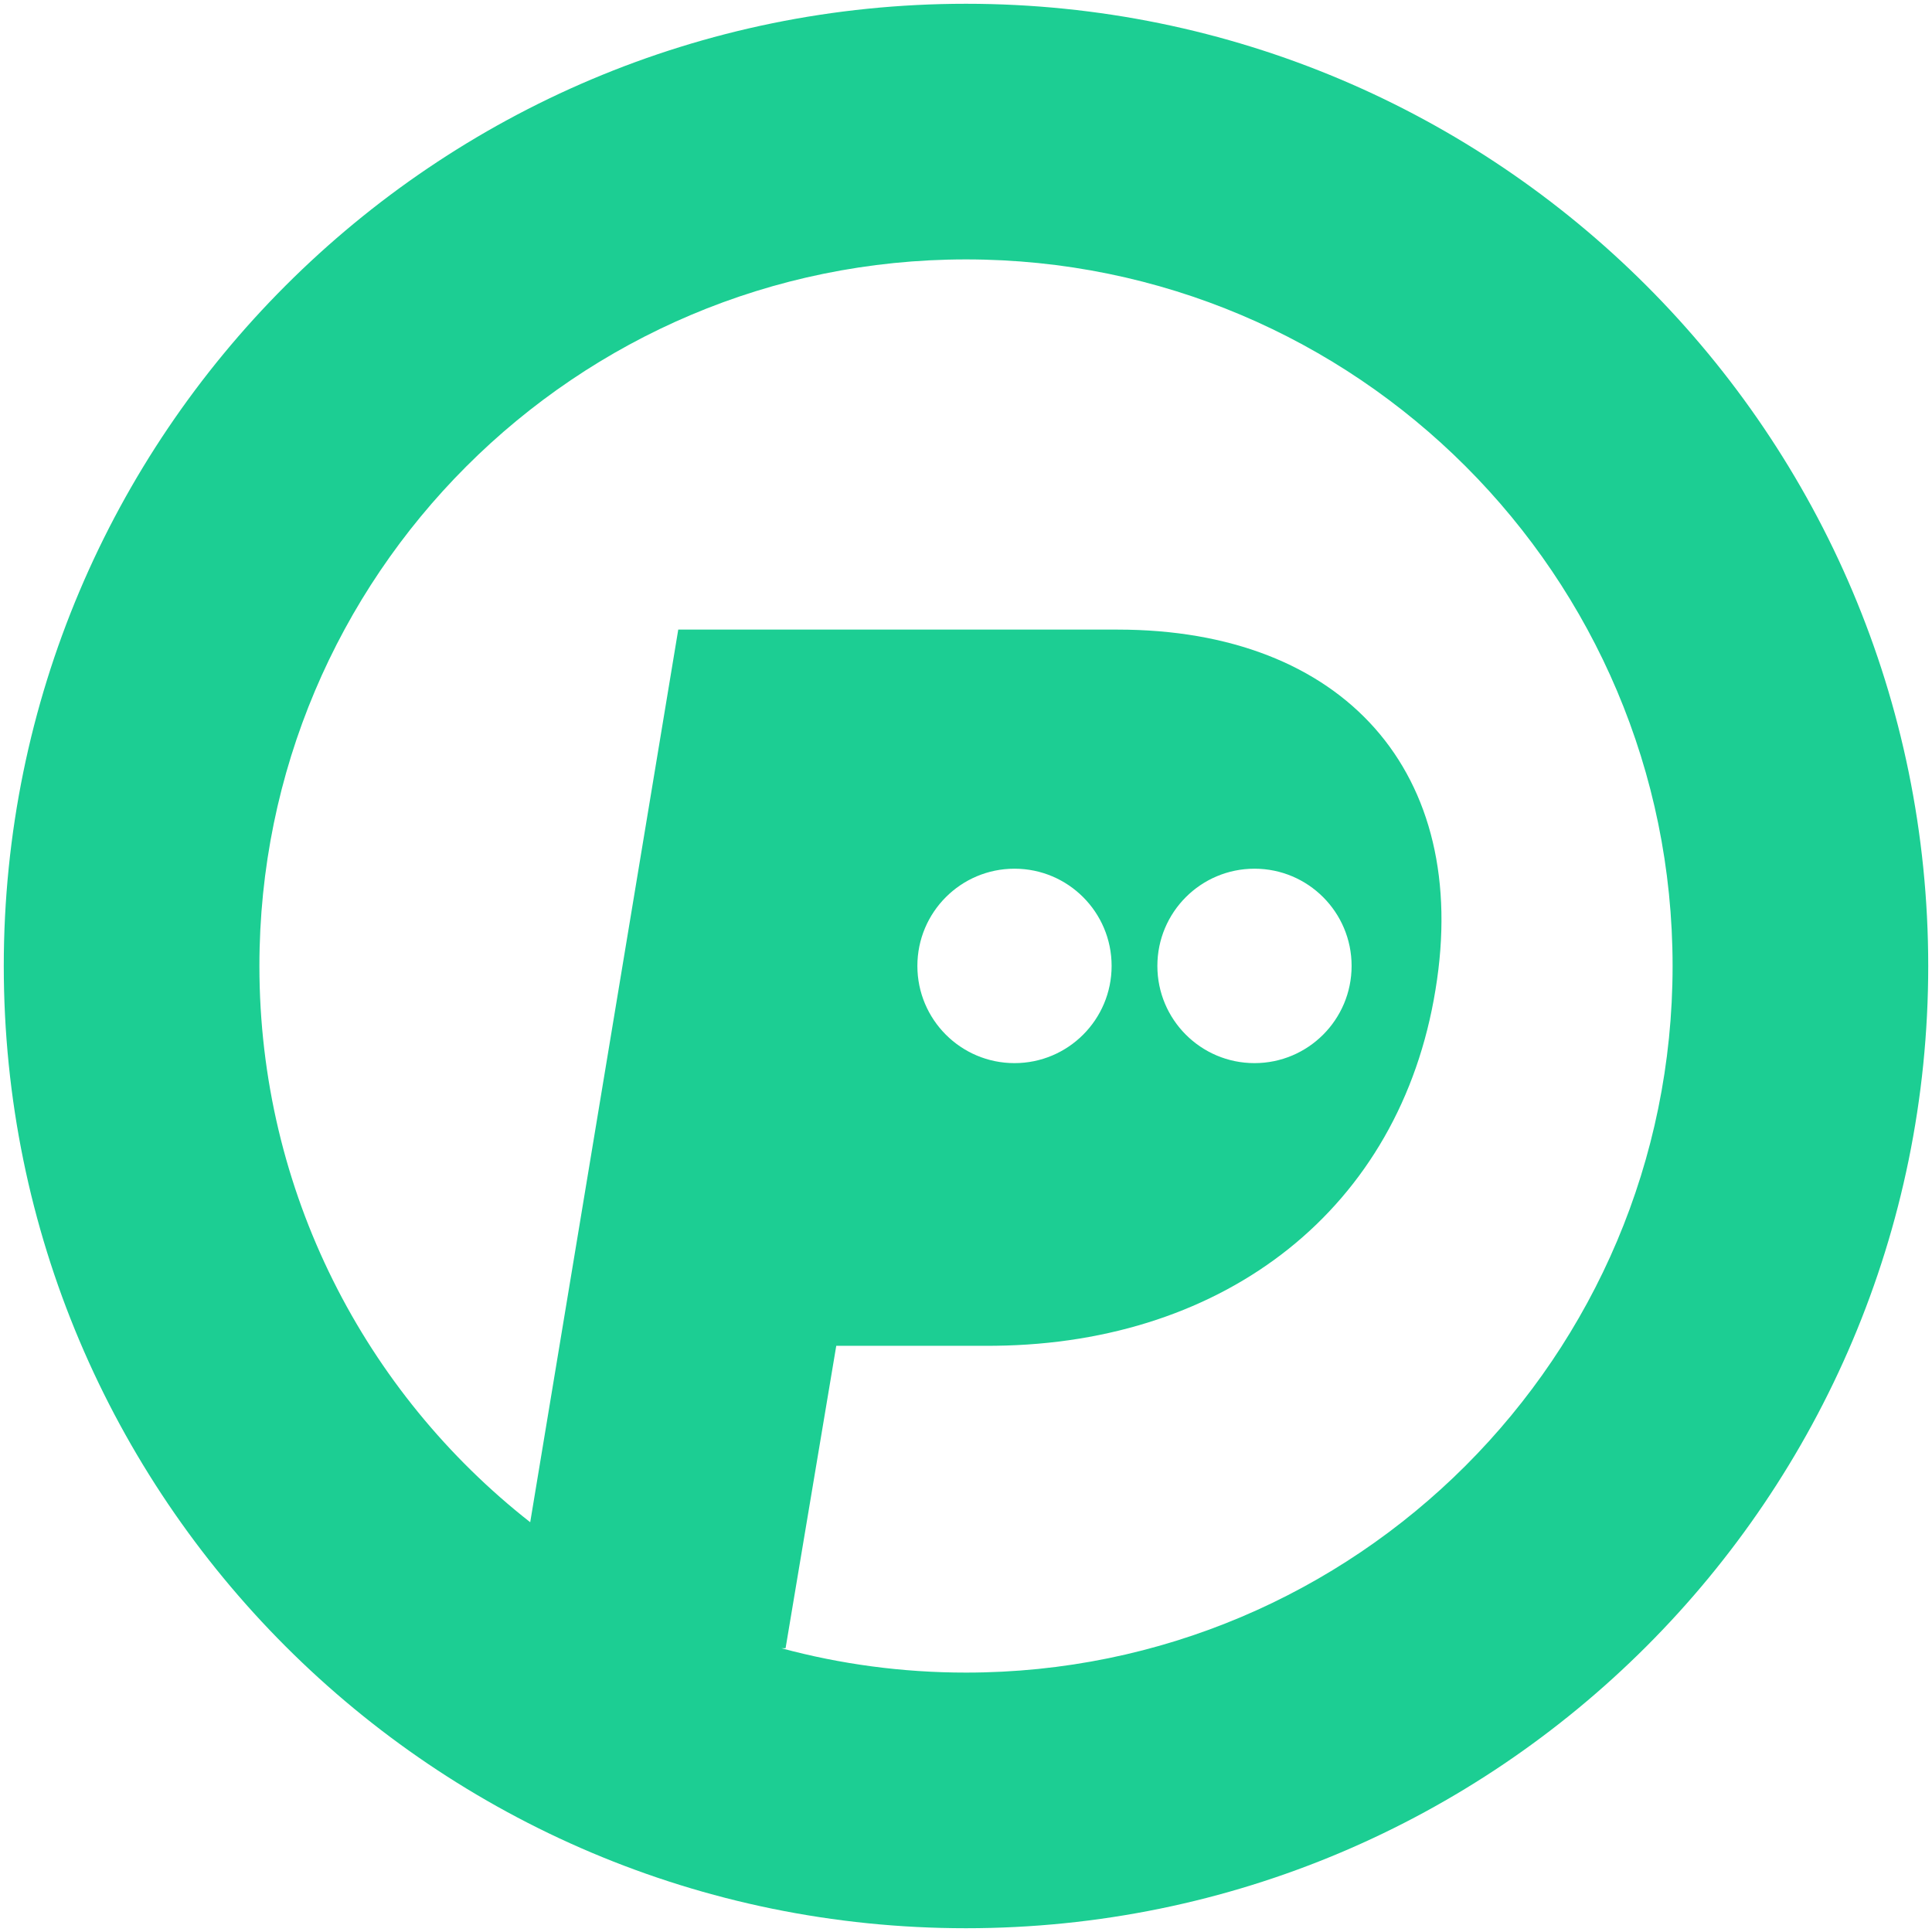 <?xml version="1.0" encoding="UTF-8"?>
<svg width="1024px" height="1024px" viewBox="0 0 1024 1024" version="1.1" xmlns="http://www.w3.org/2000/svg" xmlns:xlink="http://www.w3.org/1999/xlink">
    <title>outline</title>
    <g id="outline" stroke="none" stroke-width="1" fill="none" fill-rule="evenodd">
        <path d="M512,2 C793.665,2 1022,230.335 1022,512 C1022,793.665 793.665,1022 512,1022 C230.335,1022 2,793.665 2,512 C2,230.335 230.335,2 512,2 Z M512,137.491 C305.164,137.491 137.491,305.164 137.491,512 C137.491,631.685 193.634,738.258 281.021,806.818 L359.49,333.699 L592.296,333.699 C712.387,333.699 779.806,409.62 760.844,524.556 C742.072,640.431 649.995,711.866 527.544,713.283 L523.824,713.304 L443.237,713.304 L416.375,873.582 L414.137,873.593 C445.333,882.016 478.142,886.509 512,886.509 C718.836,886.509 886.509,718.836 886.509,512 C886.509,305.164 718.836,137.491 512,137.491 Z M537.706,460.429 C509.277,460.429 486.231,483.497 486.231,511.954 C486.231,540.41 509.277,563.479 537.706,563.479 C566.134,563.479 589.18,540.41 589.18,511.954 C589.18,483.497 566.134,460.429 537.706,460.429 Z M664.904,460.429 C636.476,460.429 613.43,483.497 613.43,511.954 C613.43,540.41 636.476,563.479 664.904,563.479 C693.332,563.479 716.378,540.41 716.378,511.954 C716.378,483.497 693.332,460.429 664.904,460.429 Z" id="Combined-Shape" fill="#1CCE93"></path>
    </g>
</svg>